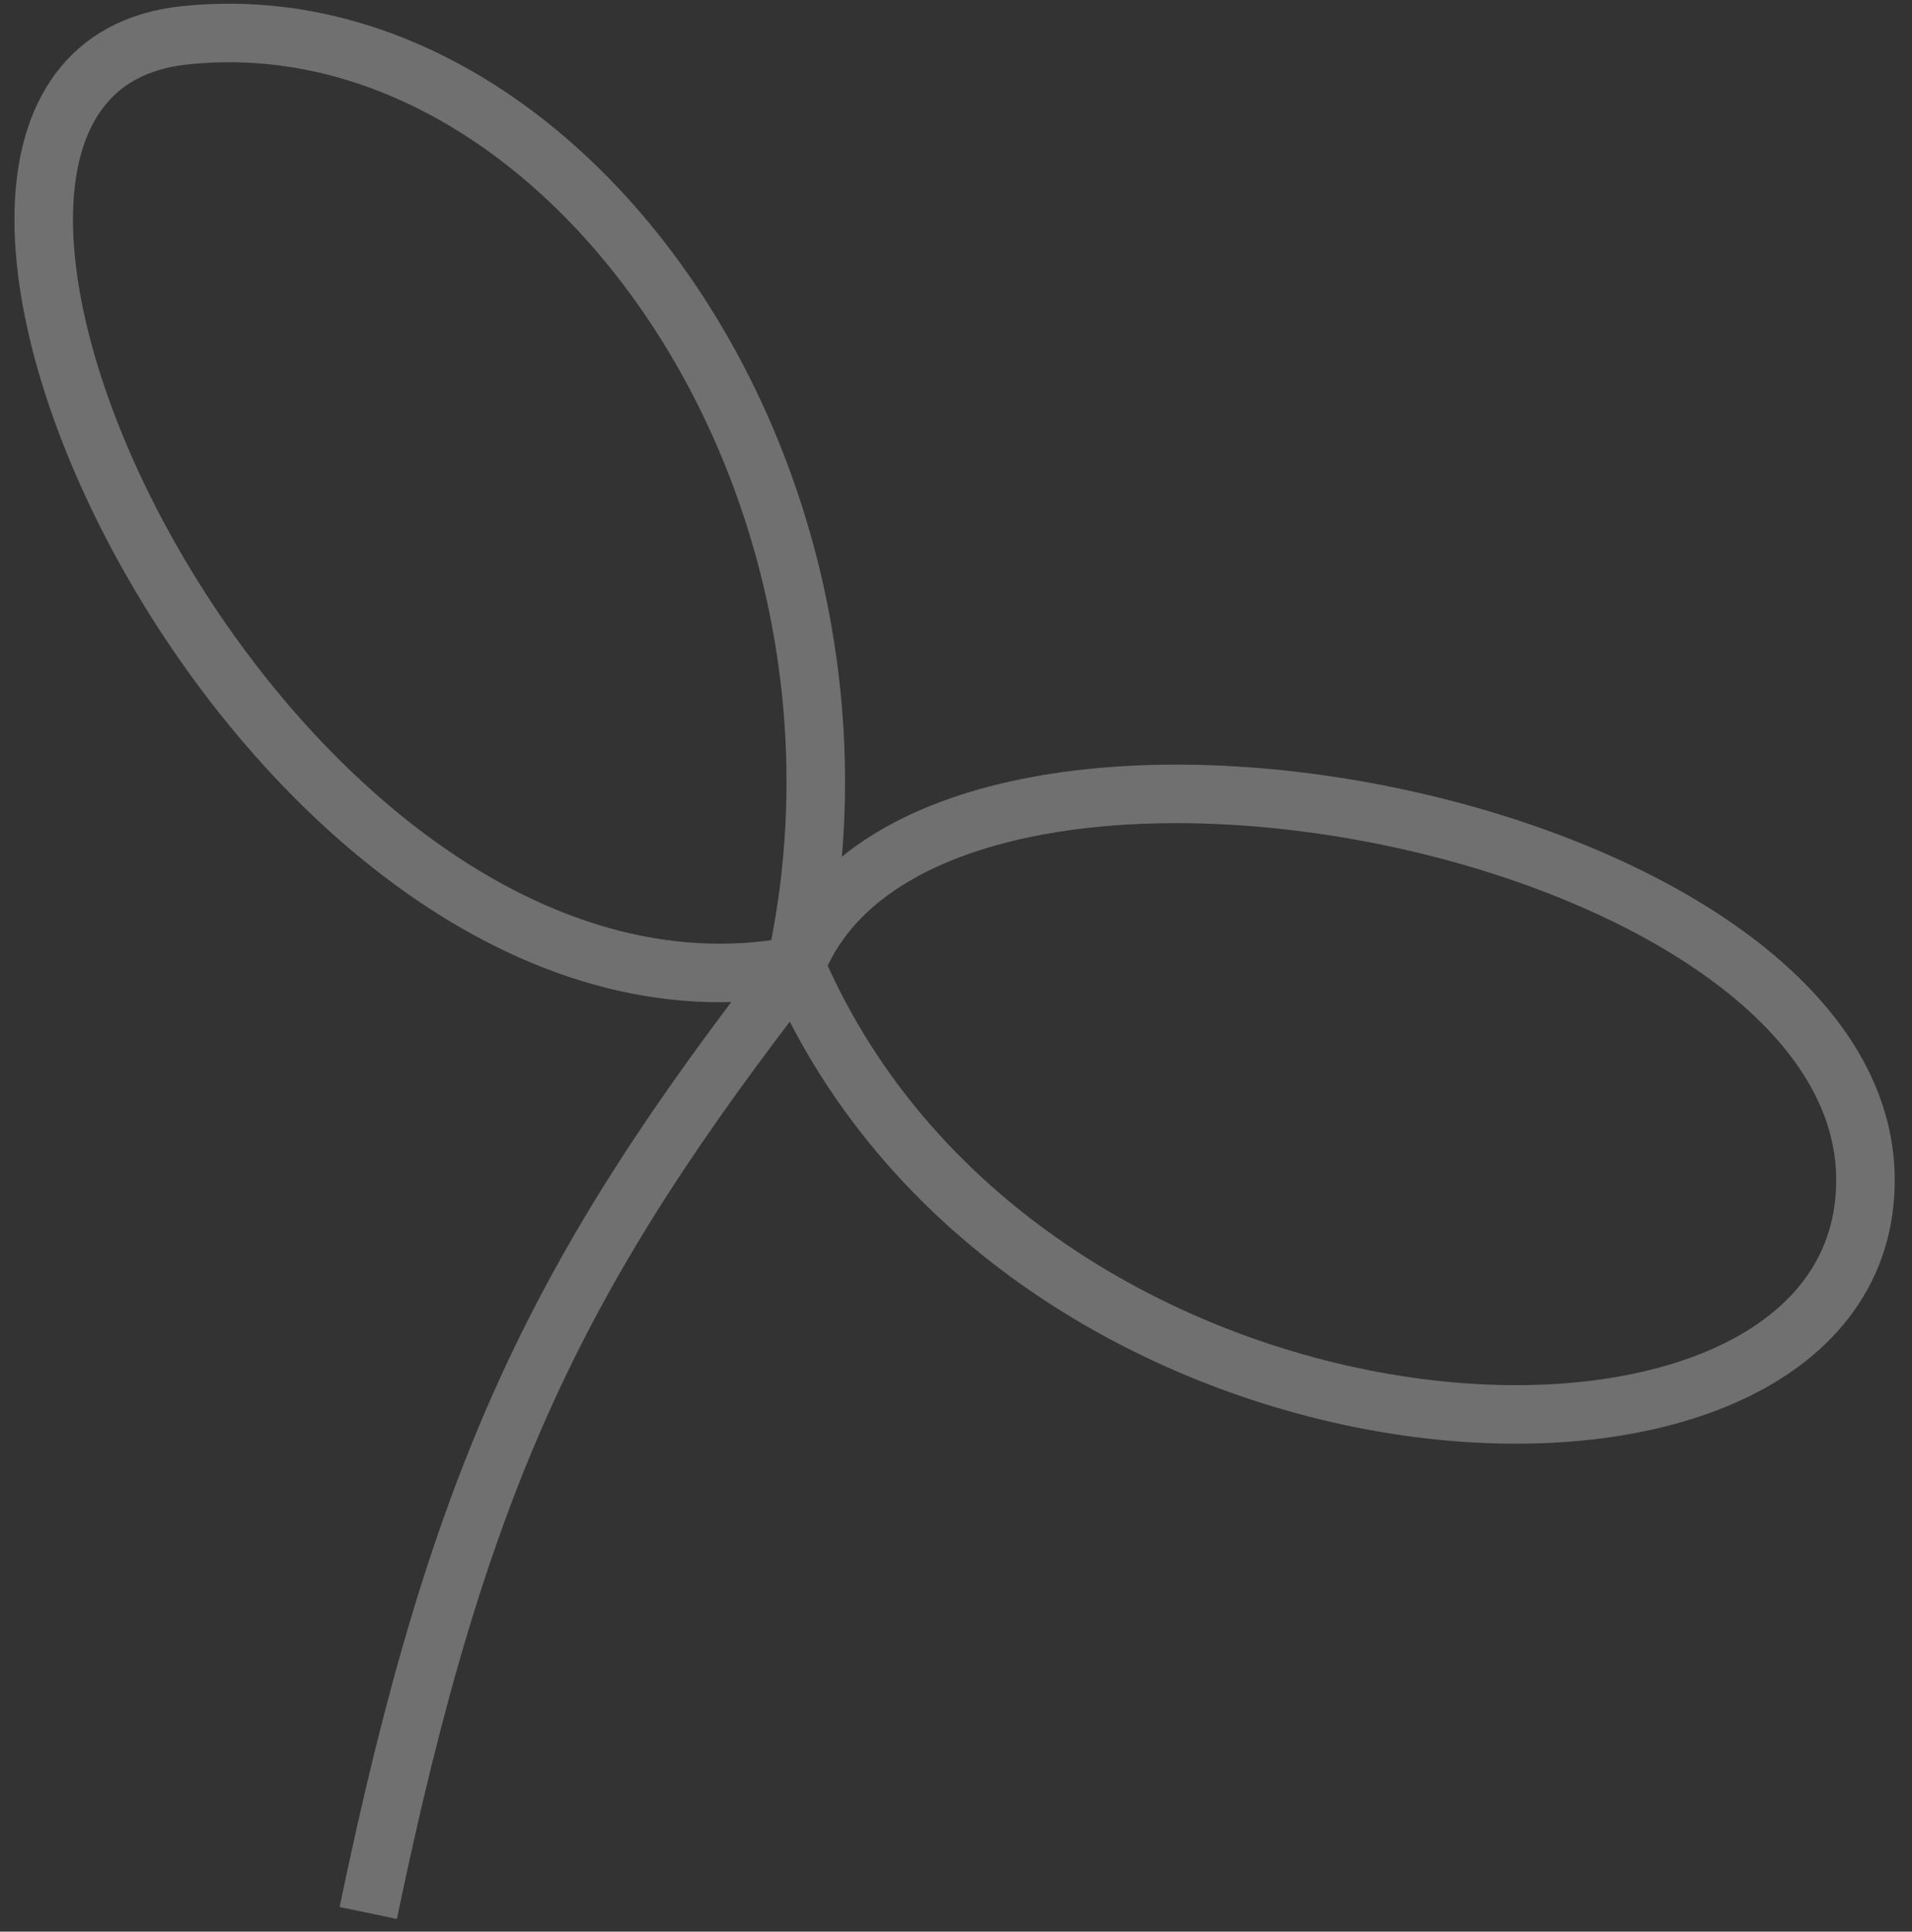 <svg width="98" height="99" viewBox="0 0 98 99" fill="none" xmlns="http://www.w3.org/2000/svg">
<rect x="0" y="0" width="98" height="99" fill="#333333" stroke="none"/>
<path d="M18.875 98.045C23.57 75.44 28.663 65.087 40.788 49.505M40.788 49.505C47.312 32.718 95.383 41.895 95.614 60.345C95.844 78.795 52.646 77.035 40.788 49.505ZM40.788 49.505C46.252 24.74 29.006 -0.288 9.432 1.814C-10.141 3.916 13.555 54.615 40.788 49.505Z" stroke="white" stroke-opacity="0.3" stroke-width="3"/>
</svg>
